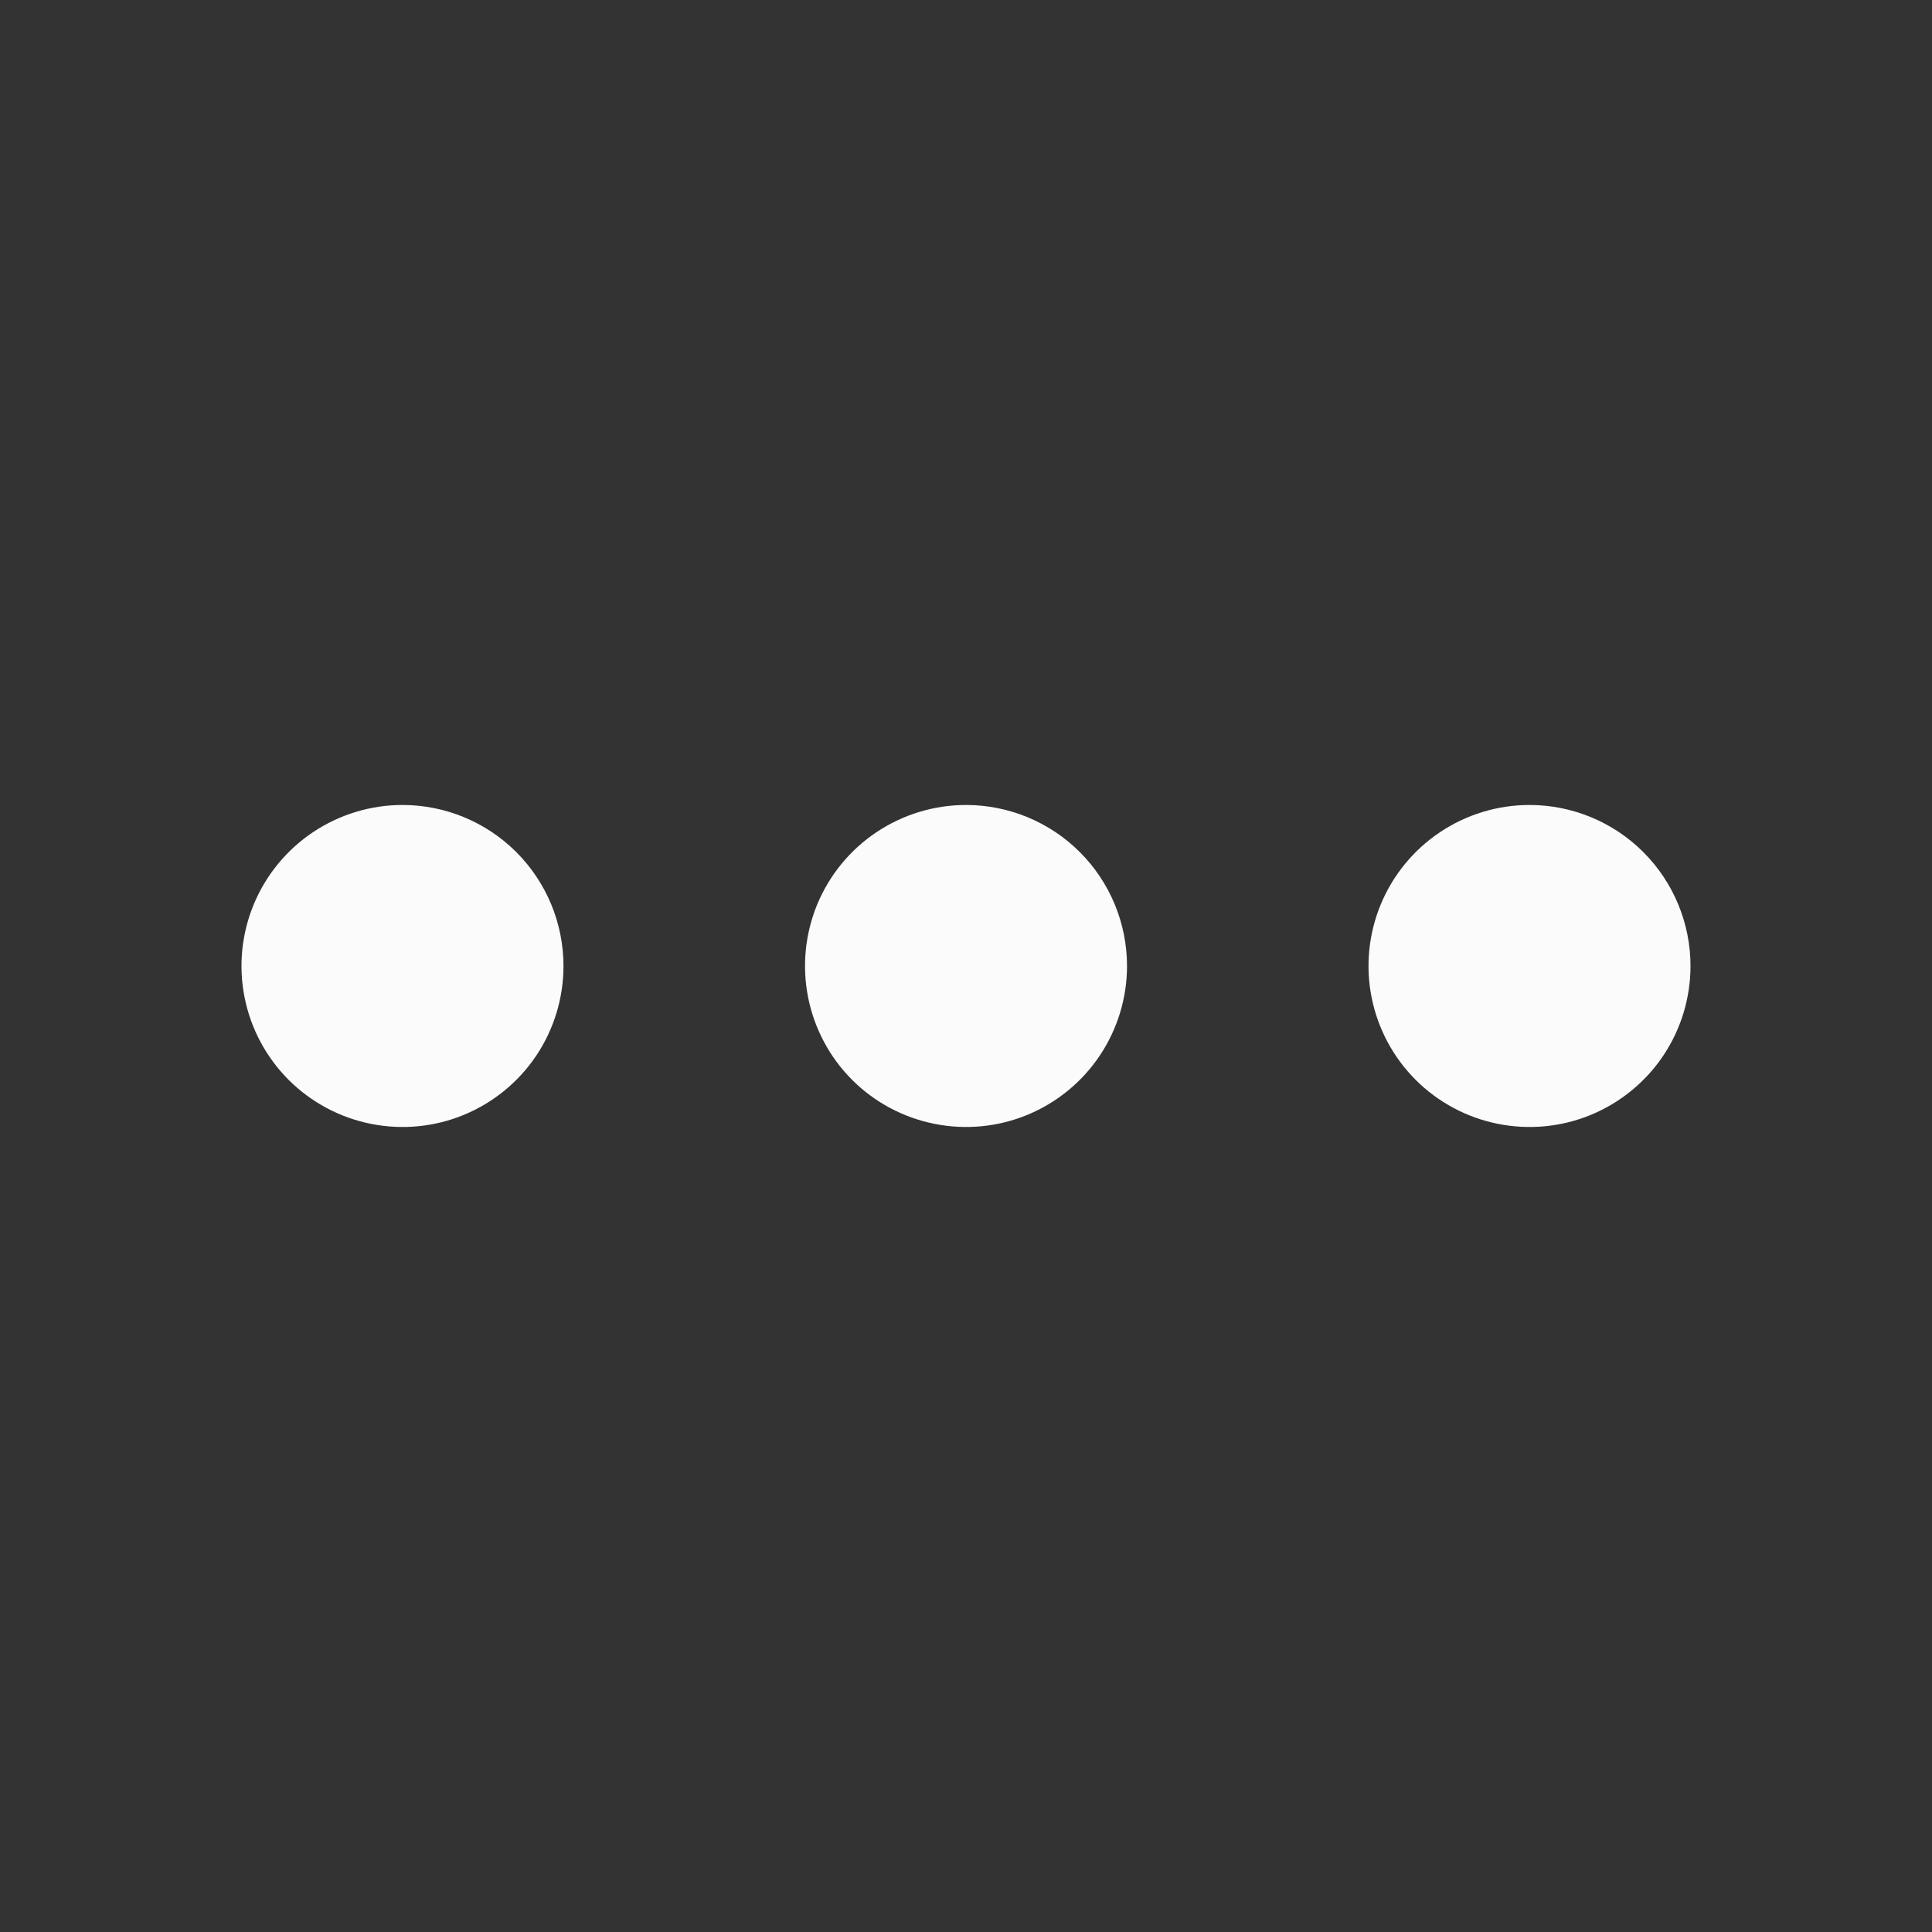 <svg width="32" height="32" viewBox="0 0 32 32" fill="none" xmlns="http://www.w3.org/2000/svg">
<rect x="0" y="0" width="32" height="32" fill="#333333" stroke="none"/>
<g id="Menu / 24 / Outline">
<path id="Vector" d="M16 13.333C15.473 13.333 14.957 13.49 14.518 13.783C14.08 14.076 13.738 14.492 13.536 14.979C13.335 15.467 13.282 16.003 13.385 16.52C13.488 17.038 13.741 17.513 14.114 17.886C14.487 18.259 14.963 18.512 15.48 18.615C15.997 18.718 16.533 18.666 17.02 18.464C17.508 18.262 17.924 17.92 18.217 17.482C18.51 17.043 18.667 16.527 18.667 16C18.667 15.293 18.386 14.614 17.886 14.114C17.386 13.614 16.707 13.333 16 13.333ZM6.667 13.333C6.139 13.333 5.624 13.49 5.185 13.783C4.747 14.076 4.405 14.492 4.203 14.979C4.001 15.467 3.948 16.003 4.051 16.52C4.154 17.038 4.408 17.513 4.781 17.886C5.154 18.259 5.629 18.512 6.146 18.615C6.664 18.718 7.2 18.666 7.687 18.464C8.174 18.262 8.591 17.92 8.884 17.482C9.177 17.043 9.333 16.527 9.333 16C9.333 15.293 9.052 14.614 8.552 14.114C8.052 13.614 7.374 13.333 6.667 13.333ZM25.333 13.333C24.806 13.333 24.29 13.49 23.852 13.783C23.413 14.076 23.072 14.492 22.87 14.979C22.668 15.467 22.615 16.003 22.718 16.52C22.821 17.038 23.075 17.513 23.448 17.886C23.821 18.259 24.296 18.512 24.813 18.615C25.33 18.718 25.867 18.666 26.354 18.464C26.841 18.262 27.258 17.92 27.551 17.482C27.844 17.043 28 16.527 28 16C28 15.293 27.719 14.614 27.219 14.114C26.719 13.614 26.041 13.333 25.333 13.333Z" fill="#FBFBFB"/>
</g>
</svg>
